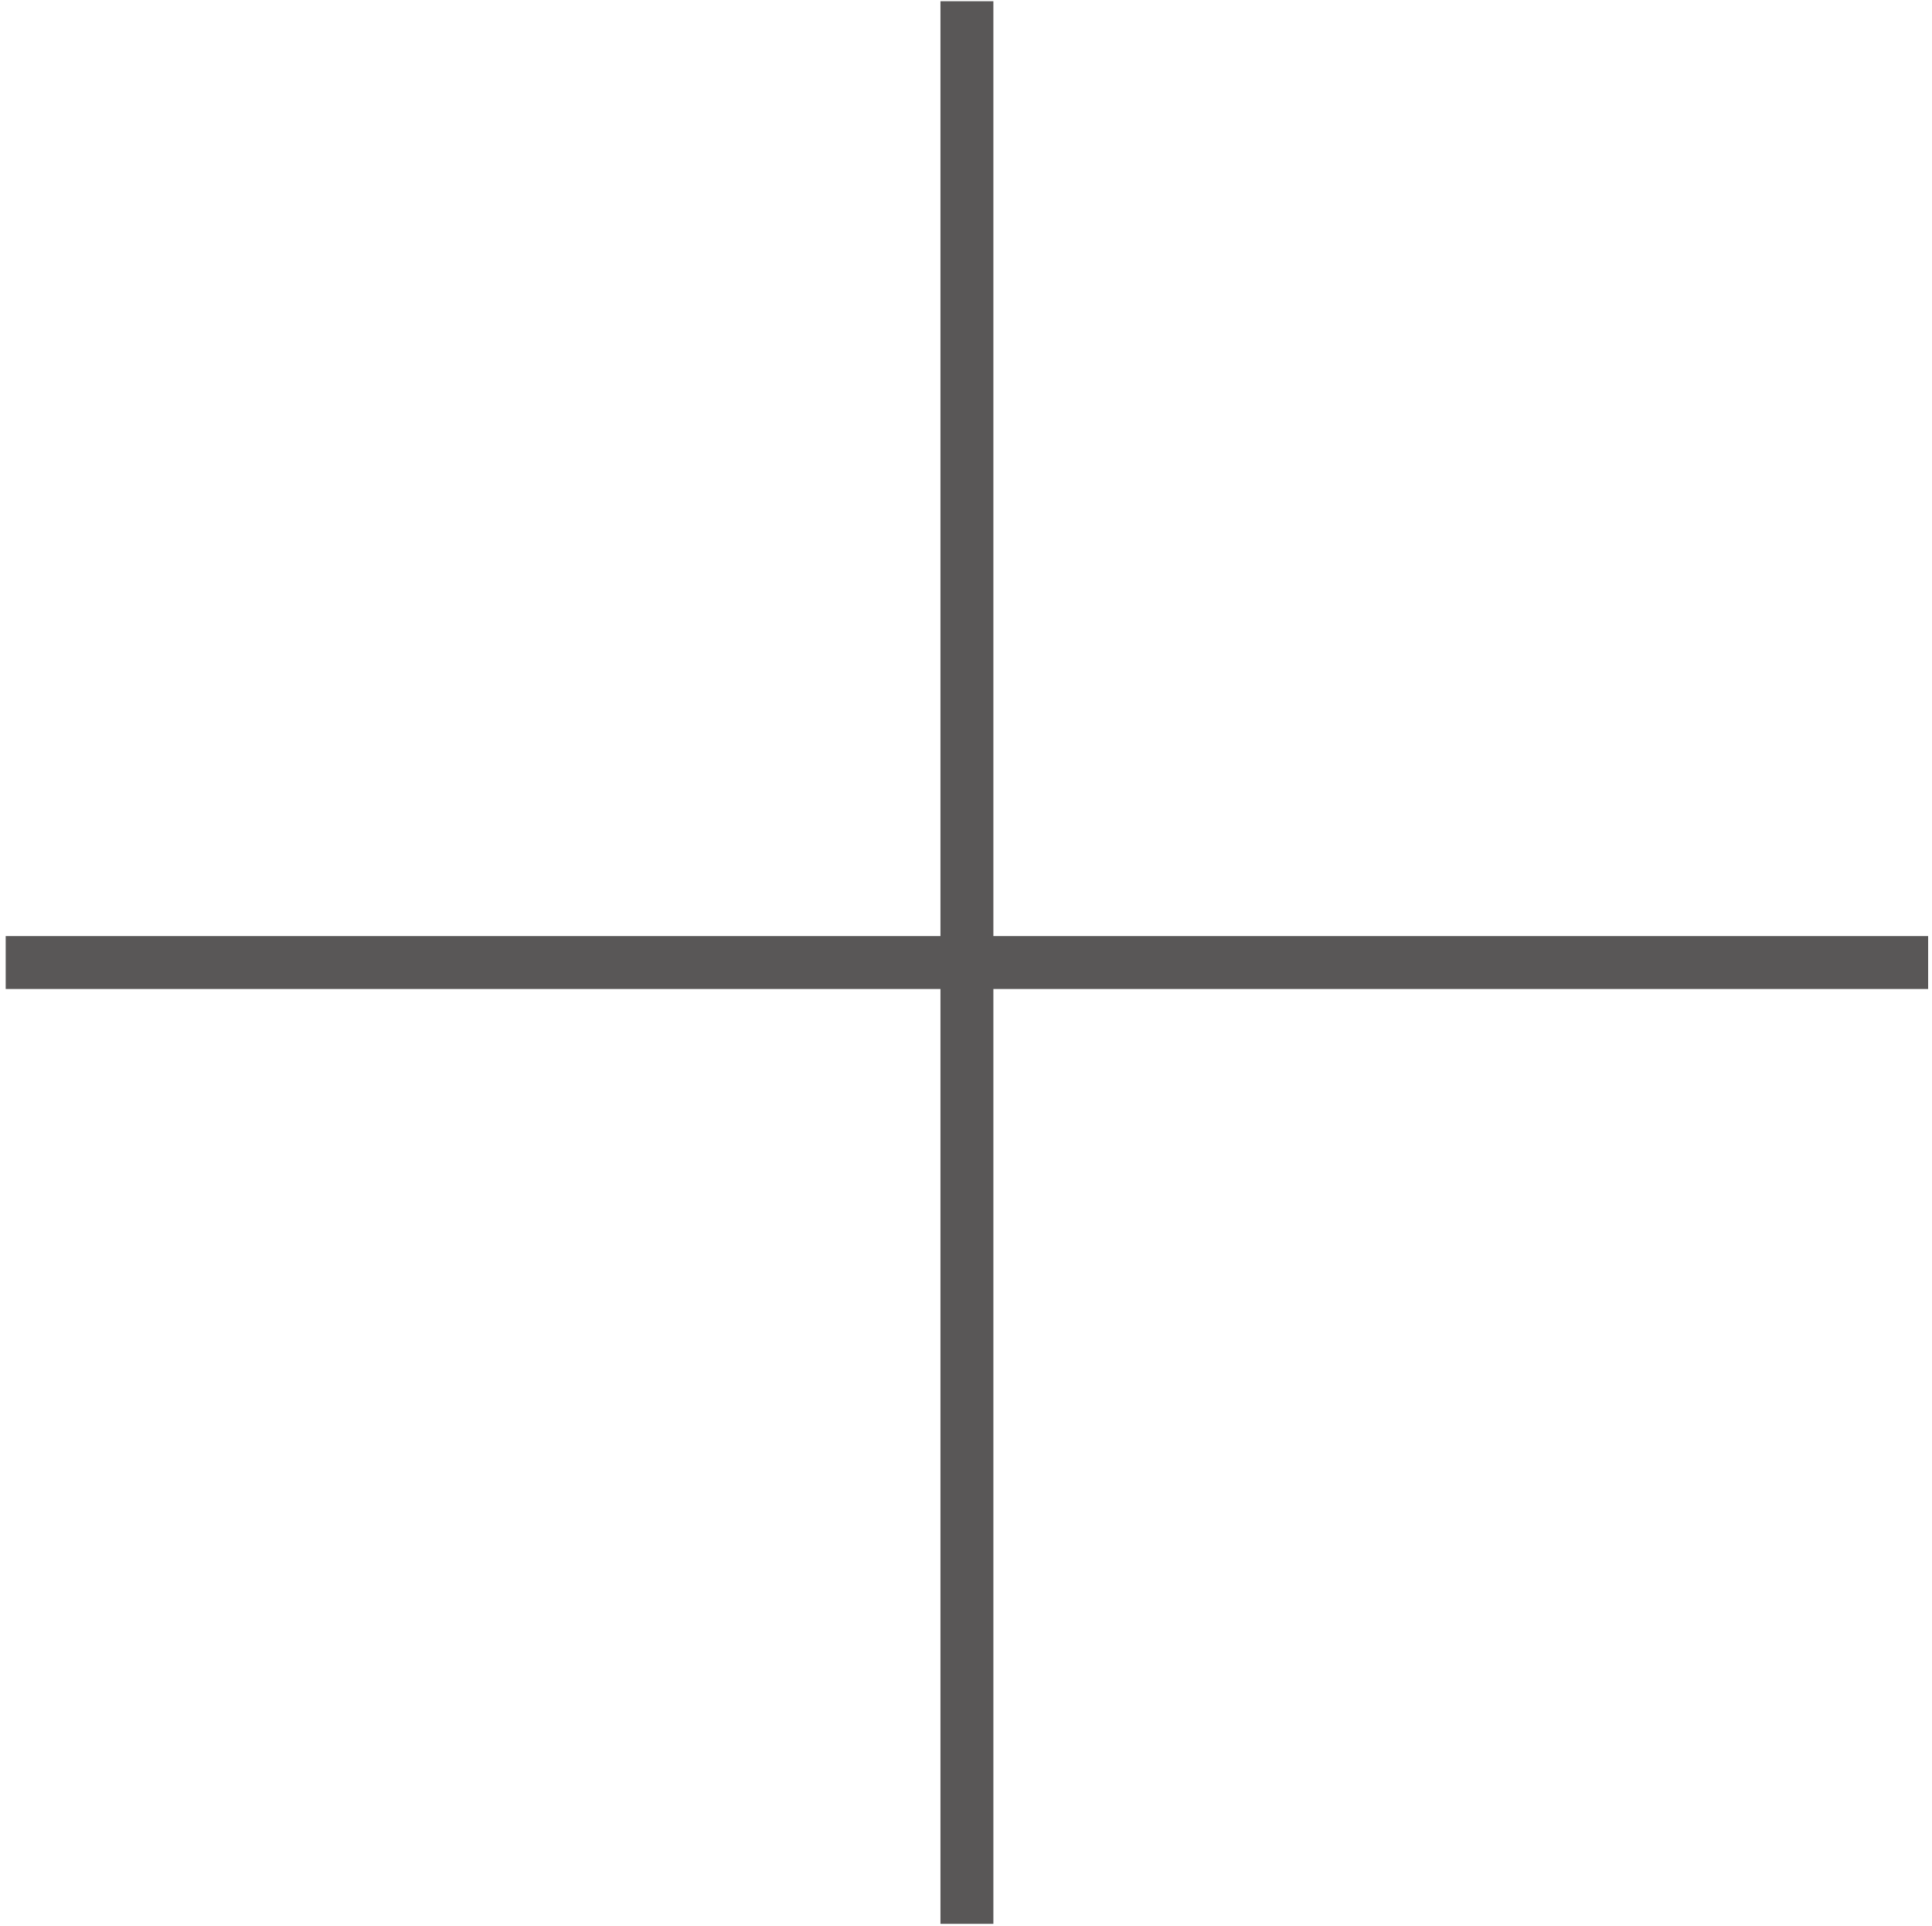 <svg viewBox="0 0 303 302" xmlns="http://www.w3.org/2000/svg" fill-rule="evenodd" clip-rule="evenodd" stroke-linejoin="round" stroke-miterlimit="2"><path d="M155.794 146.792h146.6v8.3h-146.6v146.6h-8.3v-146.6H.894v-8.3h146.6V.192h8.3v146.6z" fill="#595757"/></svg>